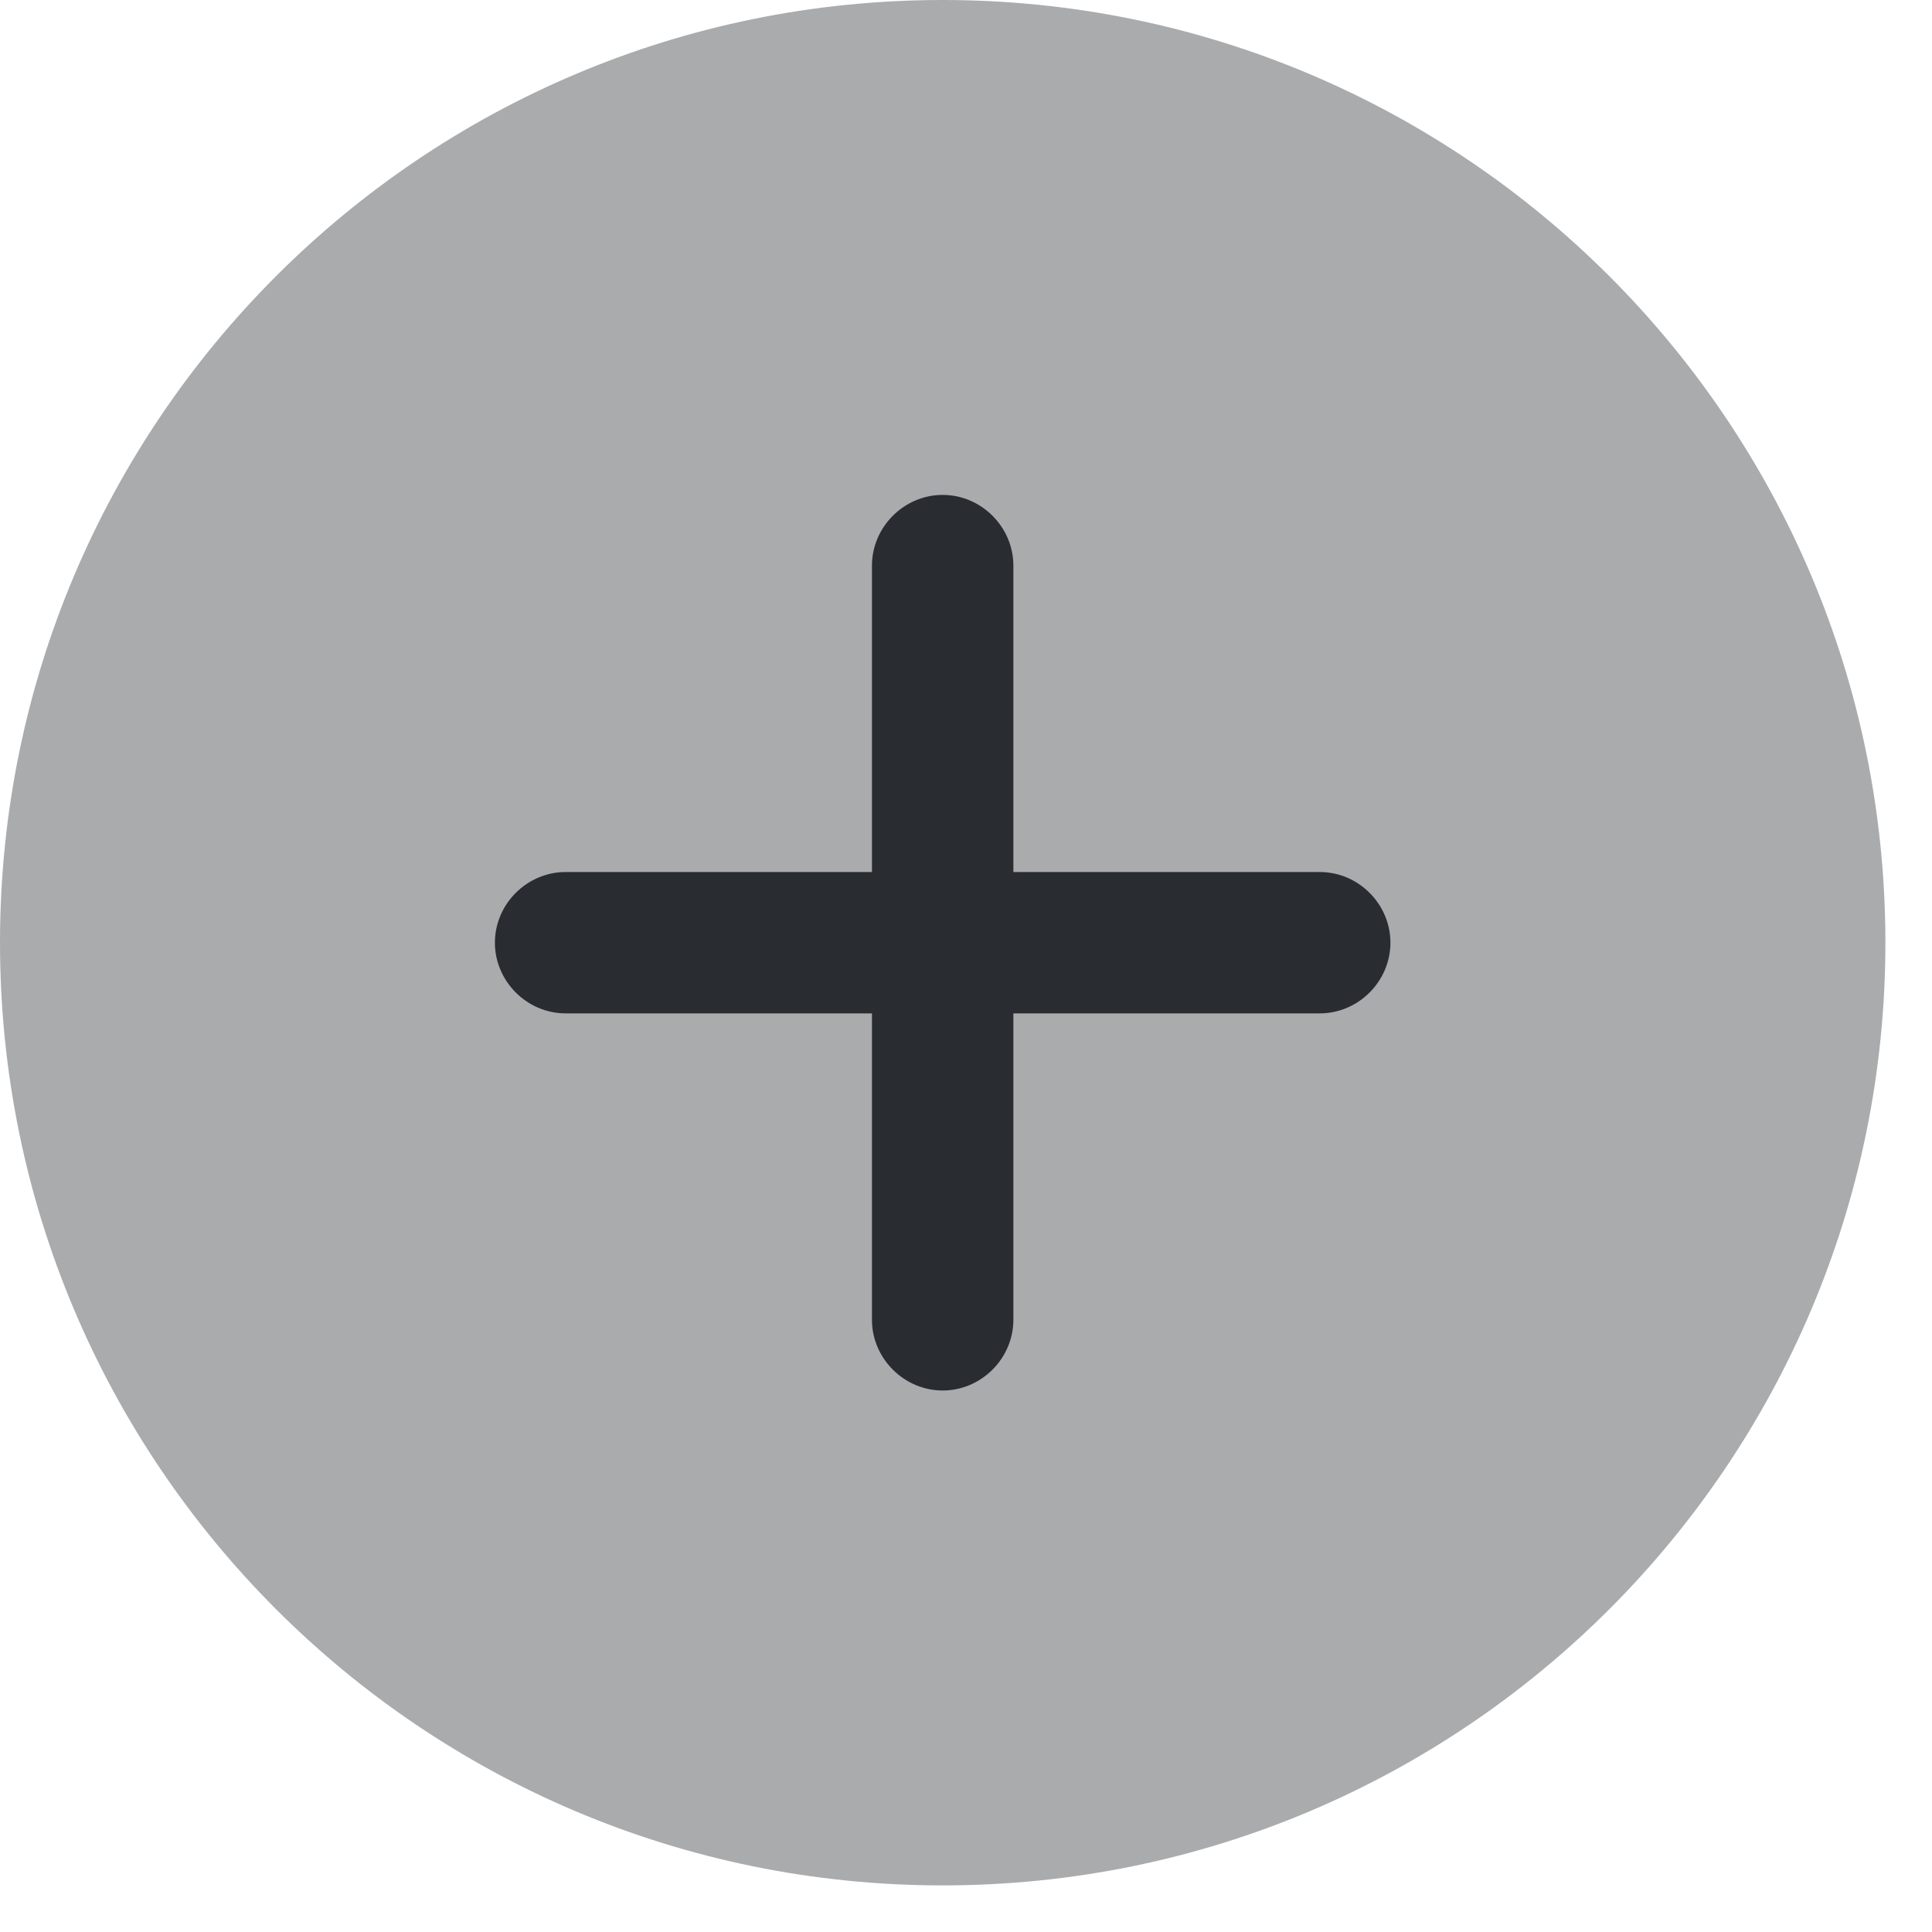 <svg width="25" height="25" viewBox="0 0 25 25" fill="none" xmlns="http://www.w3.org/2000/svg">
<g id="&#240;&#159;&#166;&#134; icon &#34;add circle&#34;">
<g id="Group">
<path id="Vector" opacity="0.4" d="M12.198 24.397C18.935 24.397 24.397 18.935 24.397 12.198C24.397 5.461 18.935 0 12.198 0C5.461 0 0 5.461 0 12.198C0 18.935 5.461 24.397 12.198 24.397Z" fill="#292D32"/>
<path id="Vector_2" d="M17.078 11.284H13.113V7.319C13.113 6.819 12.698 6.404 12.198 6.404C11.698 6.404 11.283 6.819 11.283 7.319V11.284H7.319C6.819 11.284 6.404 11.698 6.404 12.198C6.404 12.698 6.819 13.113 7.319 13.113H11.283V17.078C11.283 17.578 11.698 17.993 12.198 17.993C12.698 17.993 13.113 17.578 13.113 17.078V13.113H17.078C17.578 13.113 17.992 12.698 17.992 12.198C17.992 11.698 17.578 11.284 17.078 11.284Z" fill="#292D32"/>
</g>
</g>
</svg>
